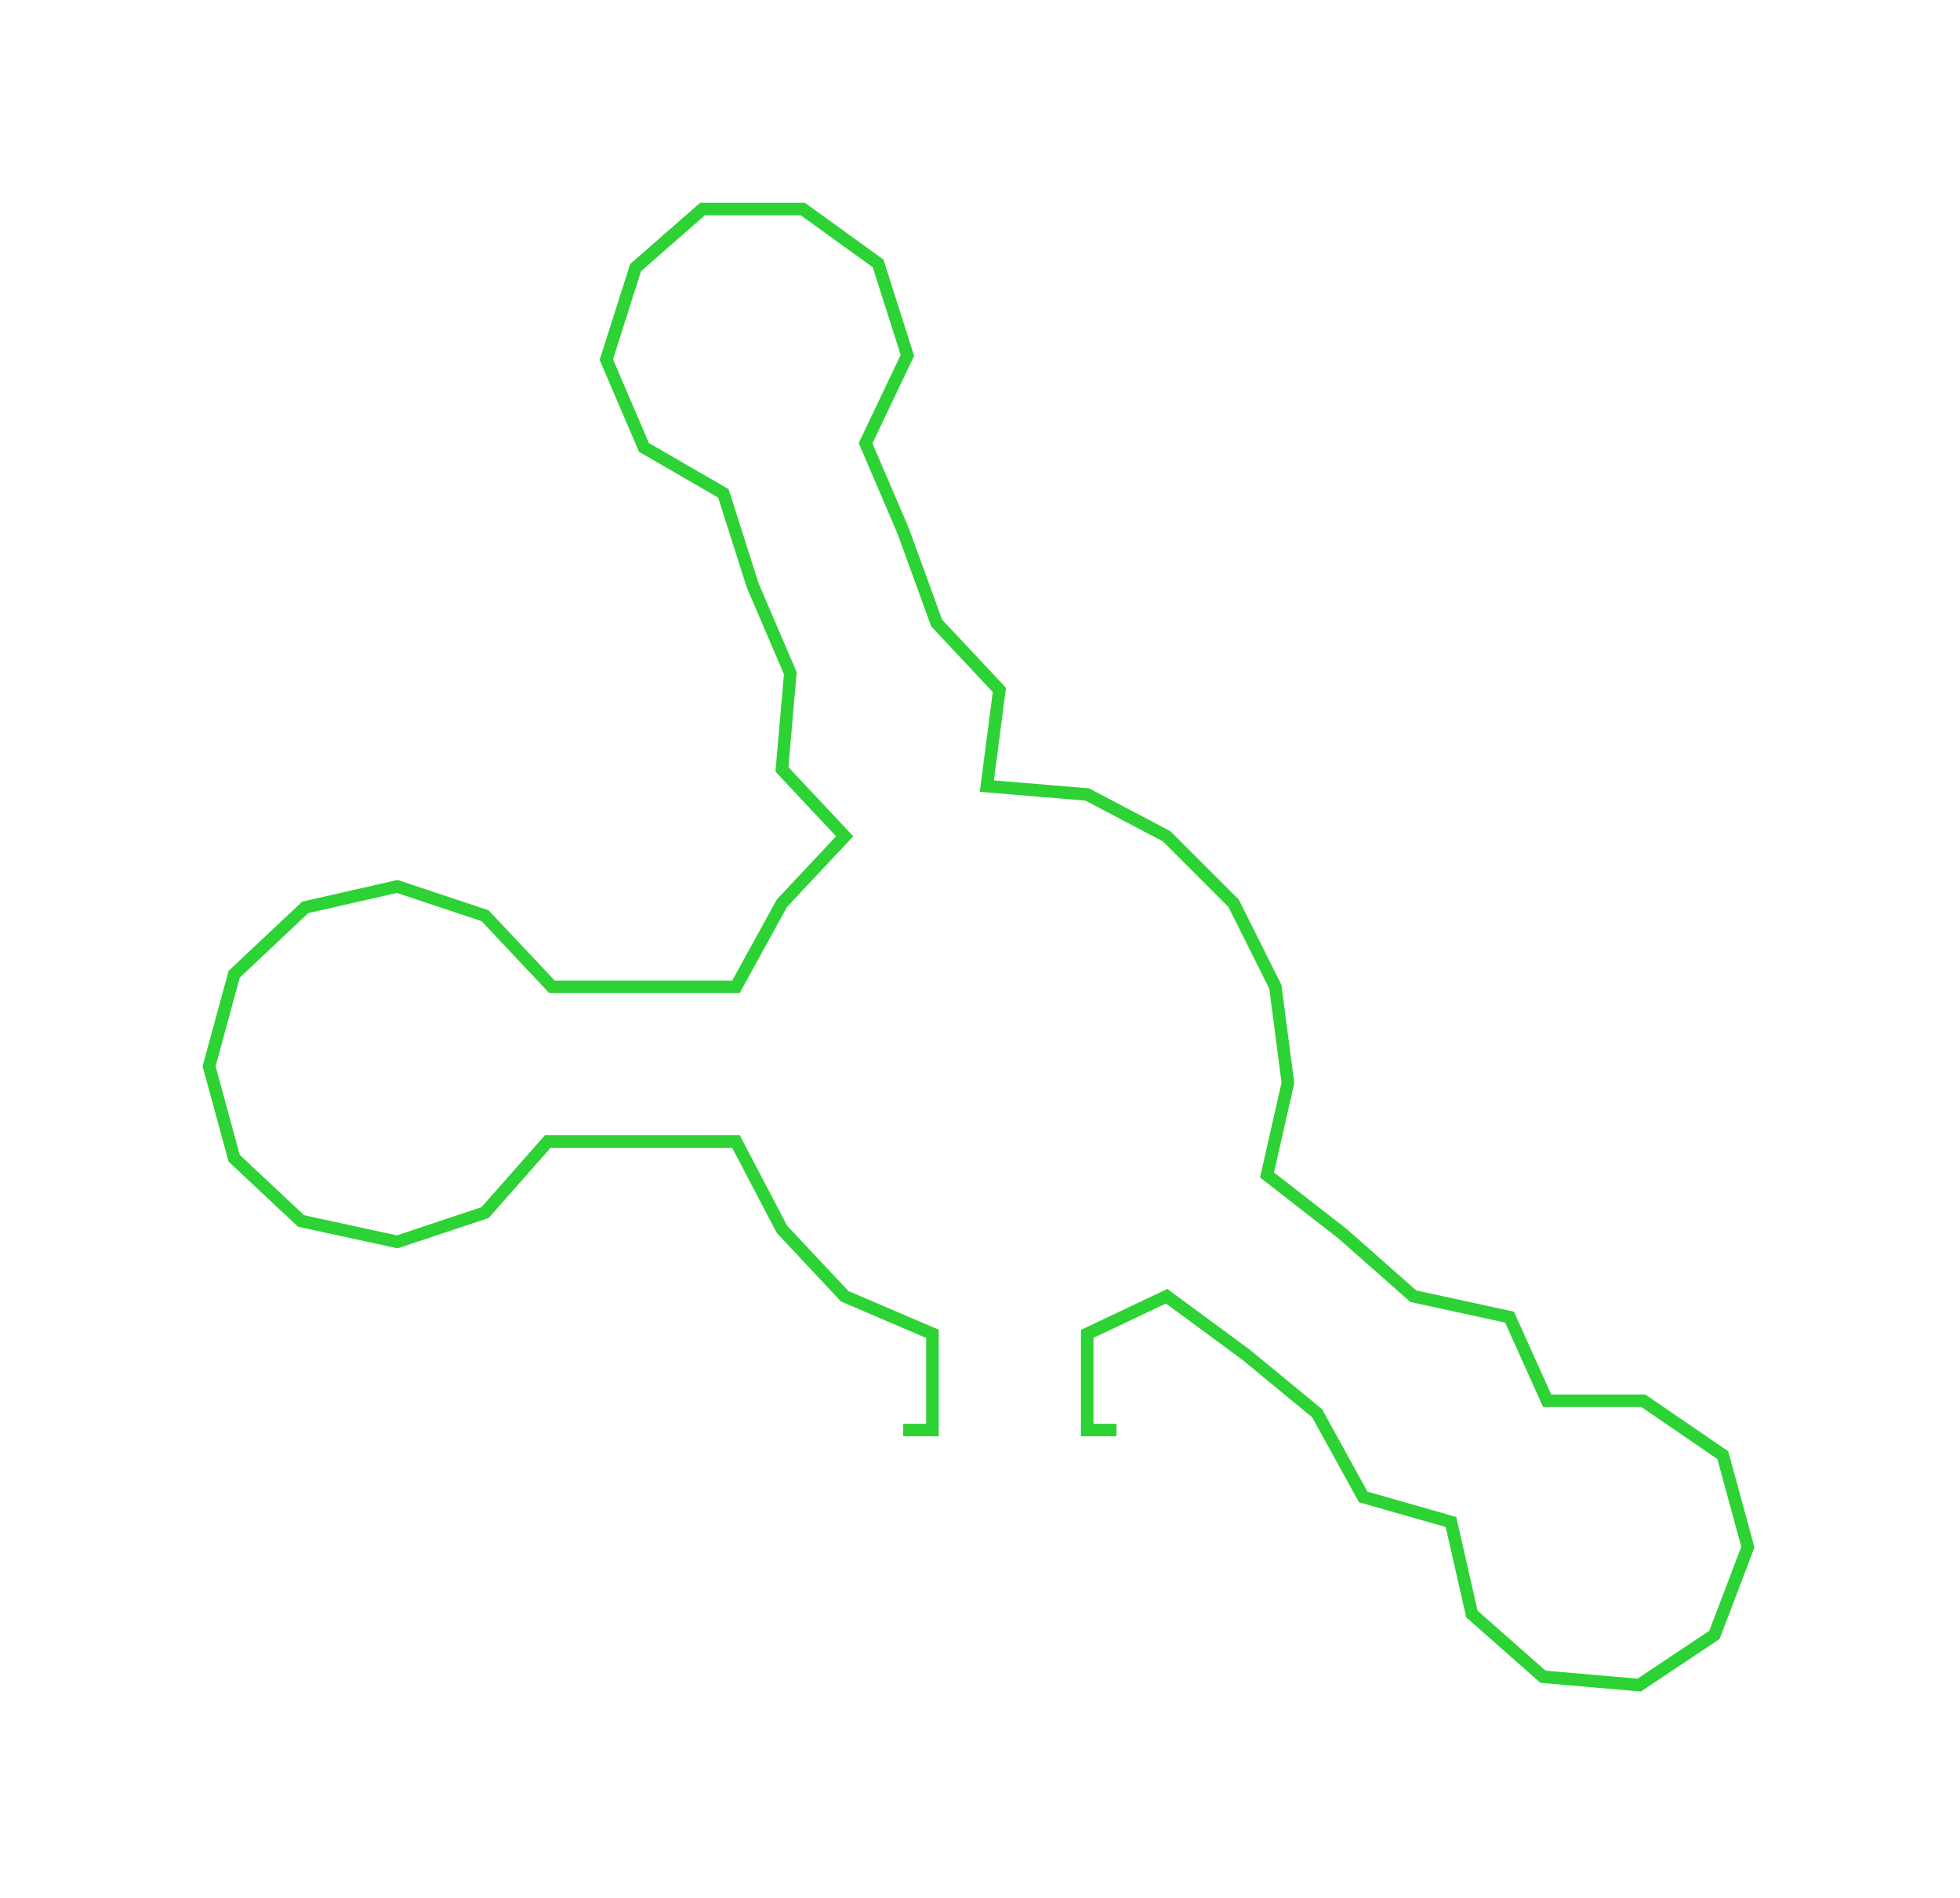 <ns0:svg xmlns:ns0="http://www.w3.org/2000/svg" width="300px" height="290.476px" viewBox="0 0 468.73 453.85"><ns0:path style="stroke:#2dd235;stroke-width:3px;fill:none;" d="M216 342 L216 342 L223 342 L223 319 L202 310 L187 294 L176 273 L154 273 L131 273 L116 290 L95 297 L72 292 L56 277 L50 255 L56 233 L73 217 L95 212 L116 219 L132 236 L153 236 L176 236 L187 216 L202 200 L187 184 L189 161 L180 140 L173 118 L154 107 L145 86 L152 64 L168 50 L192 50 L210 63 L217 85 L207 106 L216 127 L224 149 L239 165 L236 188 L260 190 L279 200 L295 216 L305 236 L308 259 L303 281 L321 295 L338 310 L361 315 L370 335 L393 335 L412 348 L418 370 L410 391 L392 403 L369 401 L352 386 L347 364 L326 358 L315 338 L298 324 L279 310 L260 319 L260 342 L267 342" /></ns0:svg>